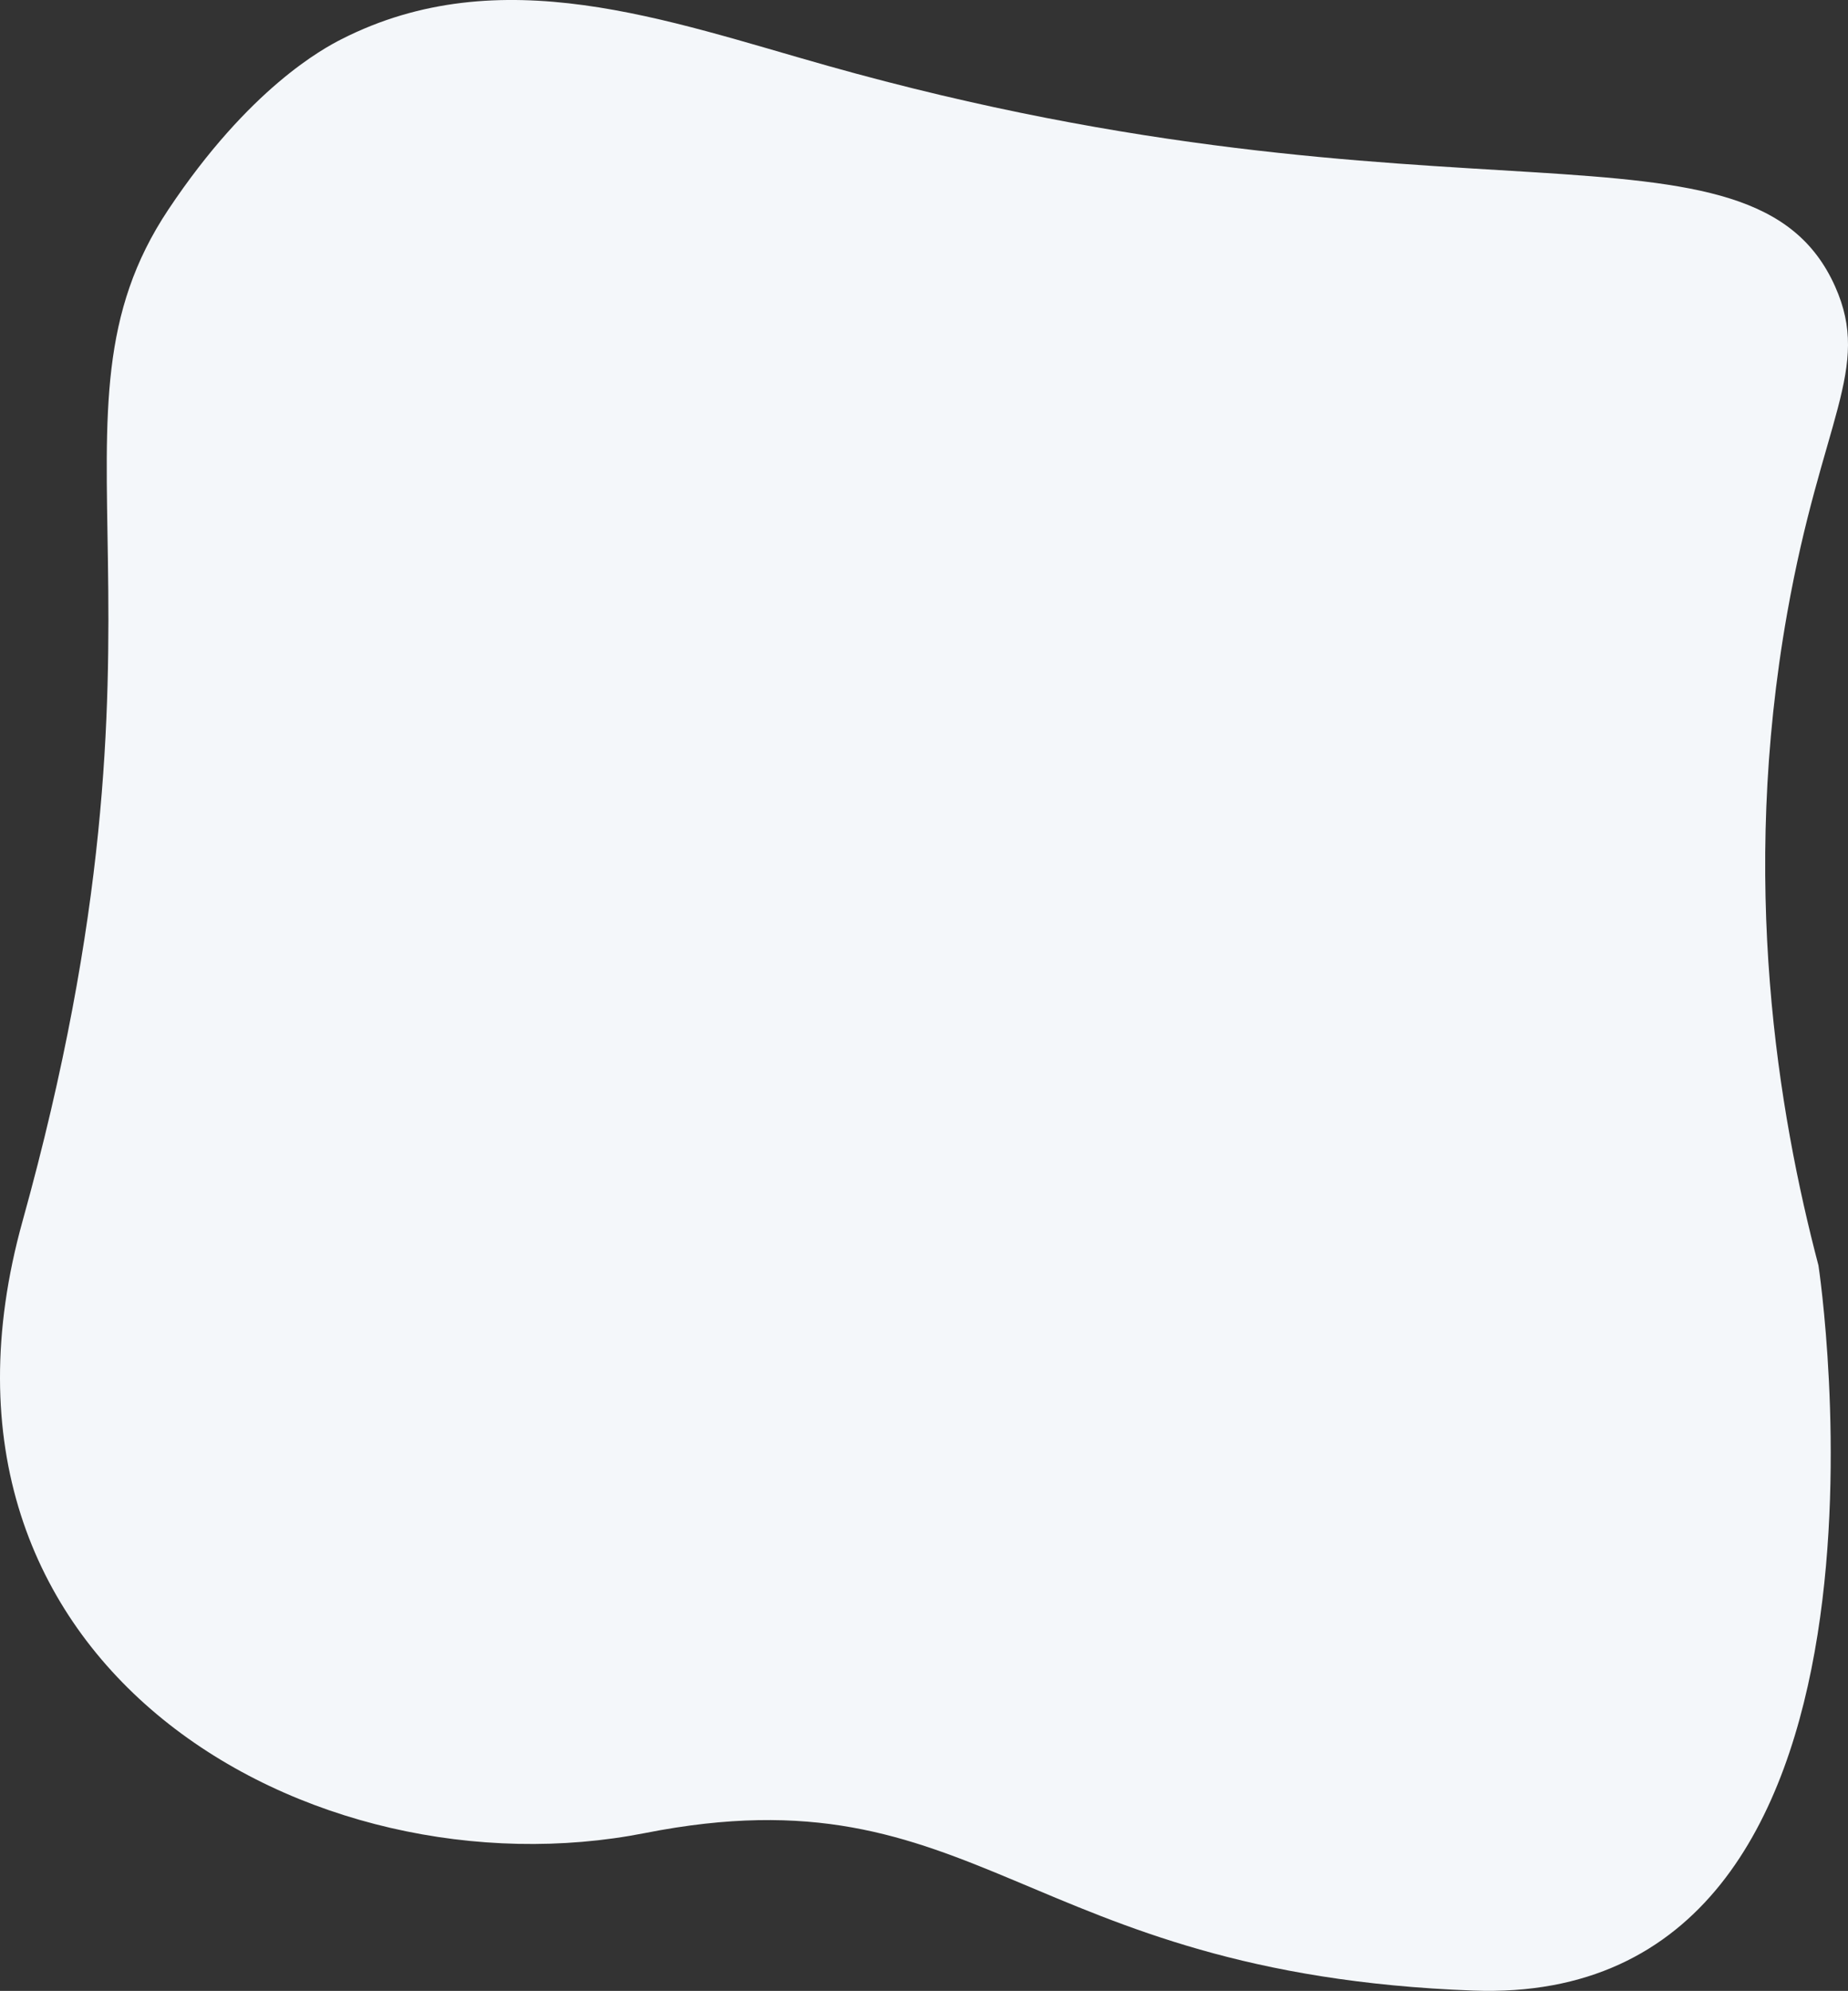 <svg xmlns="http://www.w3.org/2000/svg" width="491.092" height="528.779" viewBox="0 0 491.092 528.779">
  <rect x="0" y="0" width="491.092" height="528.779" fill="#333333" stroke="none"/>
  <path id="Path_176" data-name="Path 176" d="M6804.168,917.877c-33.028,118.729,77.319,179.882,165.469,162.5,88.866-17.519,99.834,37.384,220.037,41.85,121.713,4.522,91.749-192.592,91.749-192.592-10.68-40.6-20.981-101.878-8.3-173.32,9.134-51.465,22.491-64.8,12.743-86.655-21.923-49.16-103.149-12.37-267.611-58.62-43.037-12.1-87.1-28.577-129.351-7.087-4.785,2.434-24.46,12.939-45.99,45.246C6806.289,704.161,6849.655,754.359,6804.168,917.877Z" transform="translate(-6798.18 -593.529)" fill="#f4f7fa"/>
</svg>
